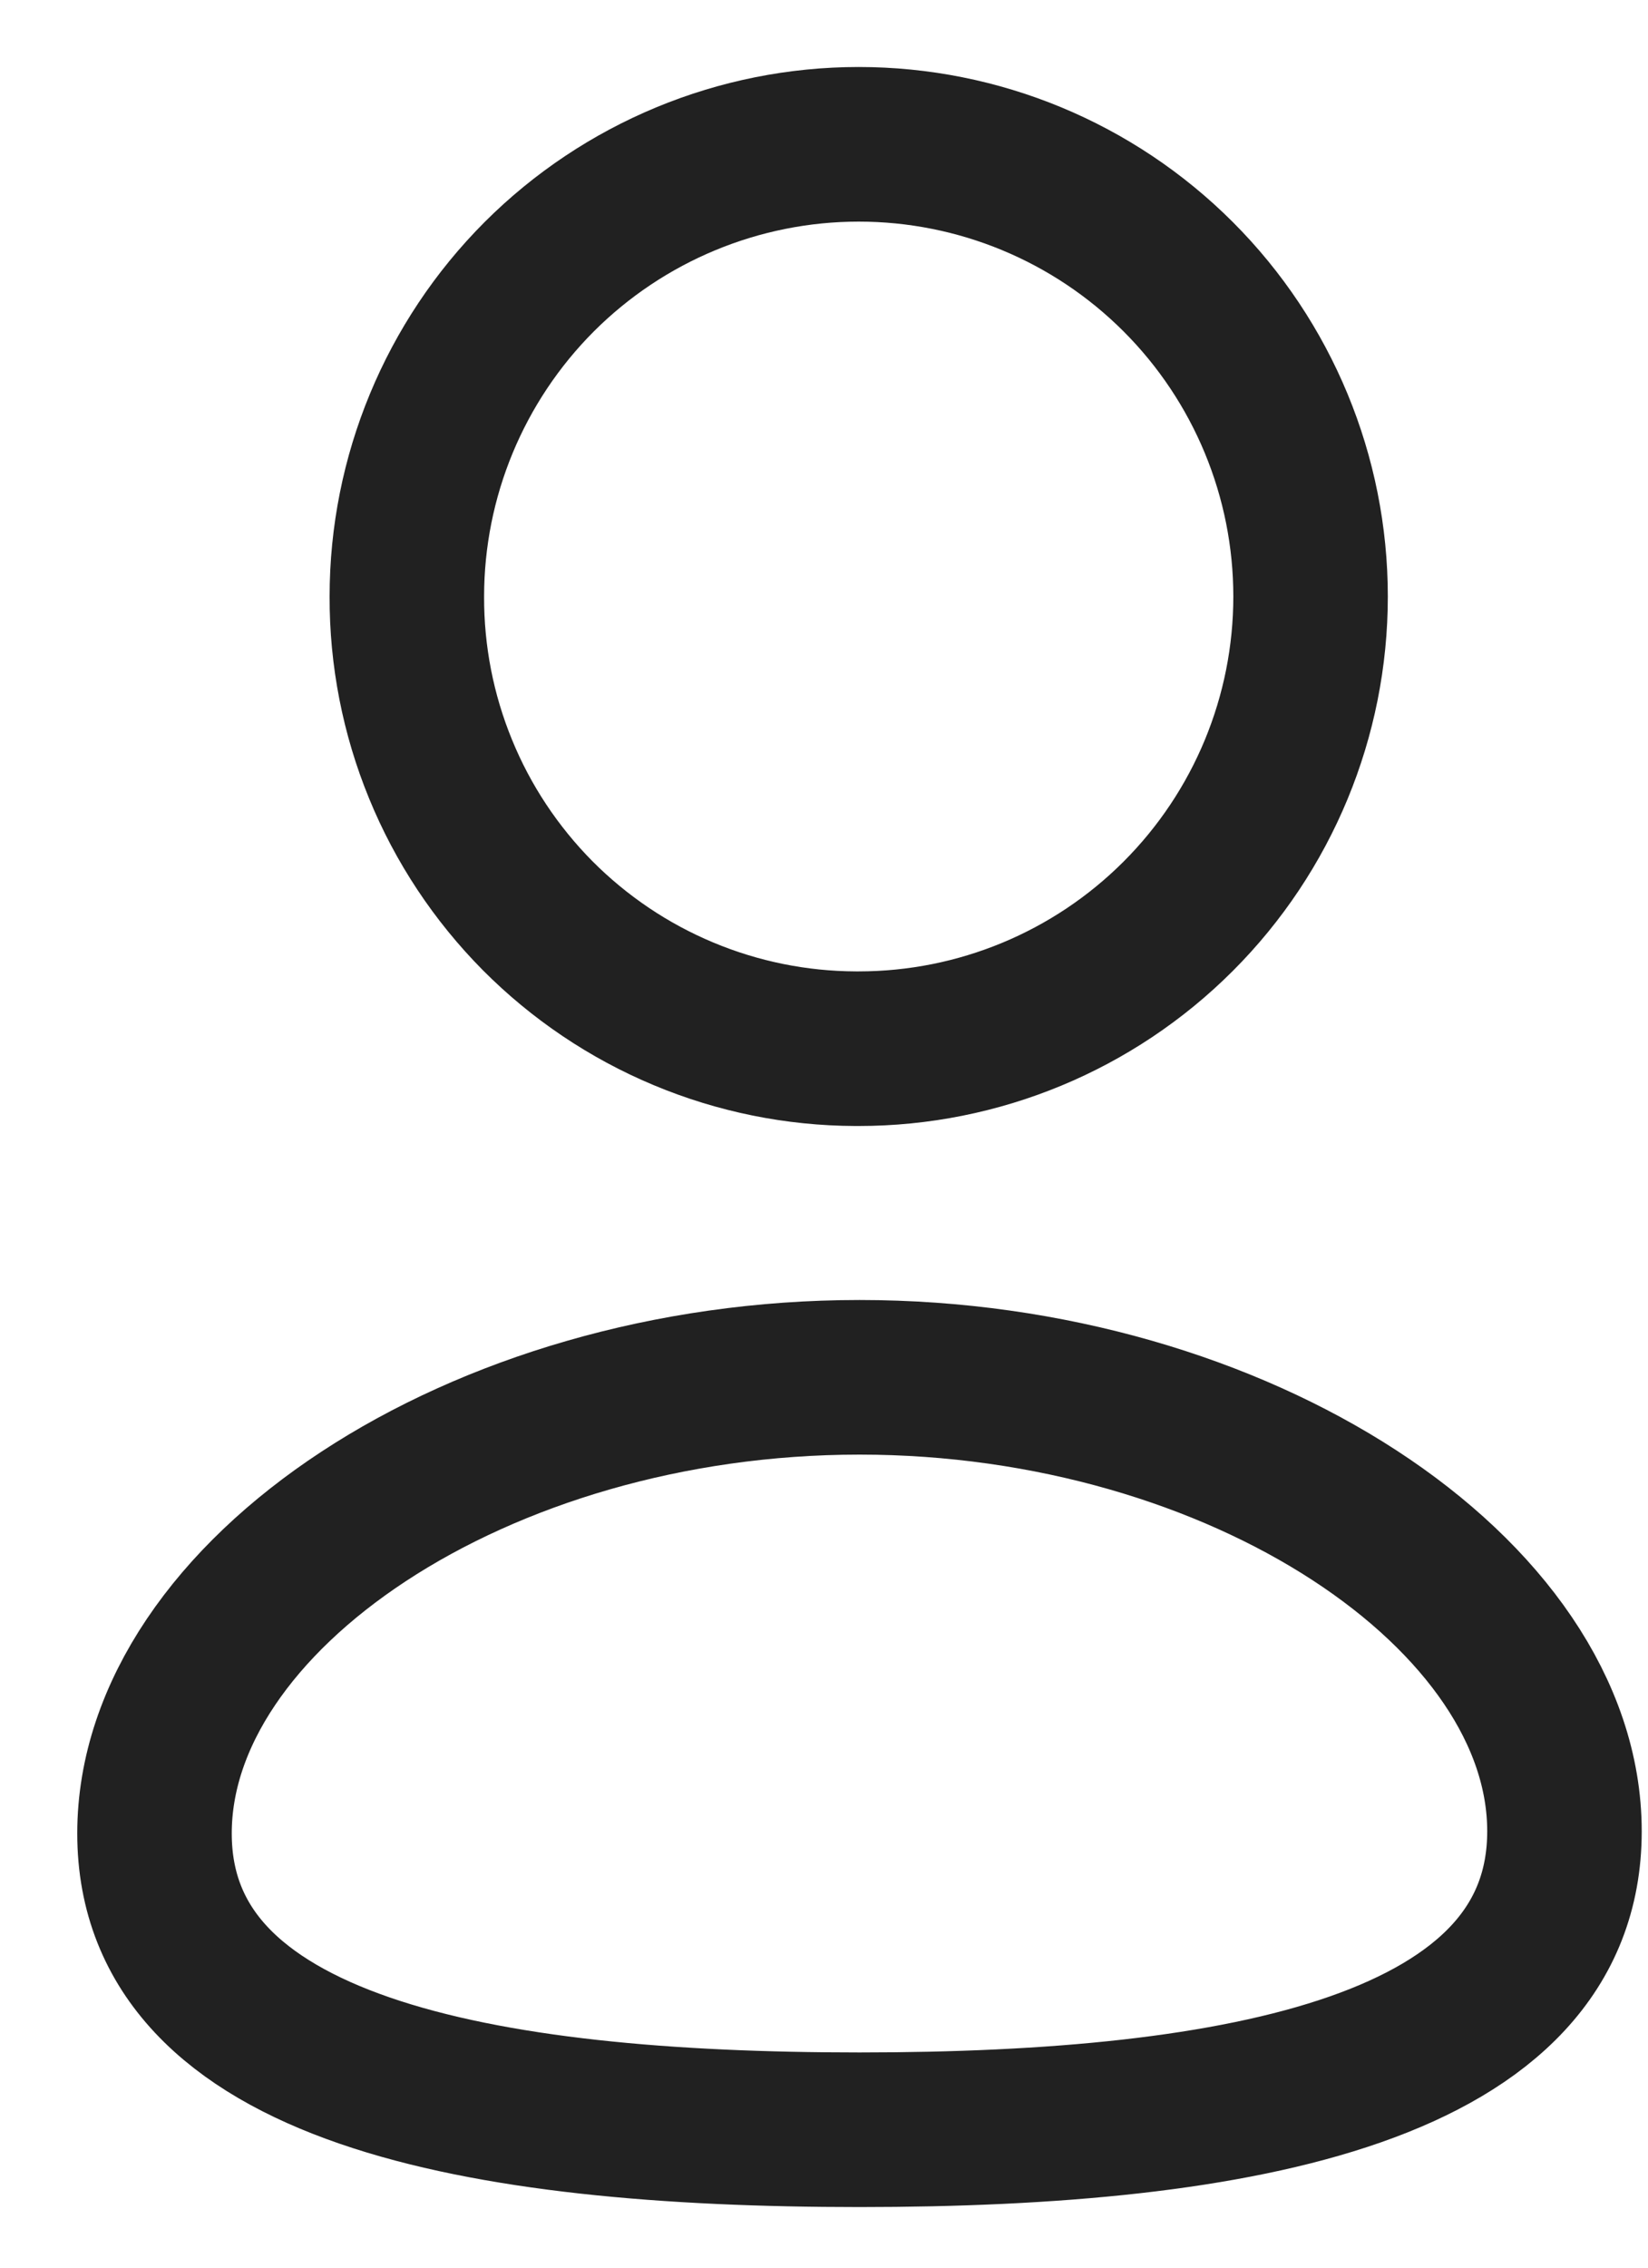 <svg width="16" height="22" viewBox="0 0 16 22" fill="none" xmlns="http://www.w3.org/2000/svg">
<path fill-rule="evenodd" clip-rule="evenodd" d="M8.345 20.662C4.653 20.662 1.5 20.087 1.5 17.787C1.5 15.486 4.633 13.362 8.345 13.362C12.036 13.362 15.189 15.465 15.189 17.766C15.189 20.066 12.056 20.662 8.345 20.662Z" stroke="#212121" stroke-width="1.5" stroke-linecap="round" stroke-linejoin="round"/>
<path fill-rule="evenodd" clip-rule="evenodd" d="M8.337 10.174C9.501 10.174 10.616 9.712 11.439 8.889C12.262 8.066 12.724 6.951 12.724 5.787C12.724 4.624 12.262 3.508 11.439 2.685C10.616 1.862 9.501 1.4 8.337 1.4C7.174 1.4 6.058 1.863 5.235 2.685C4.413 3.508 3.95 4.624 3.95 5.787C3.948 6.361 4.059 6.93 4.277 7.461C4.494 7.992 4.815 8.475 5.219 8.883C5.624 9.29 6.105 9.614 6.634 9.835C7.164 10.057 7.732 10.172 8.306 10.174H8.337Z" stroke="#212121" stroke-width="1.5" stroke-linecap="round" stroke-linejoin="round"/>
</svg>
